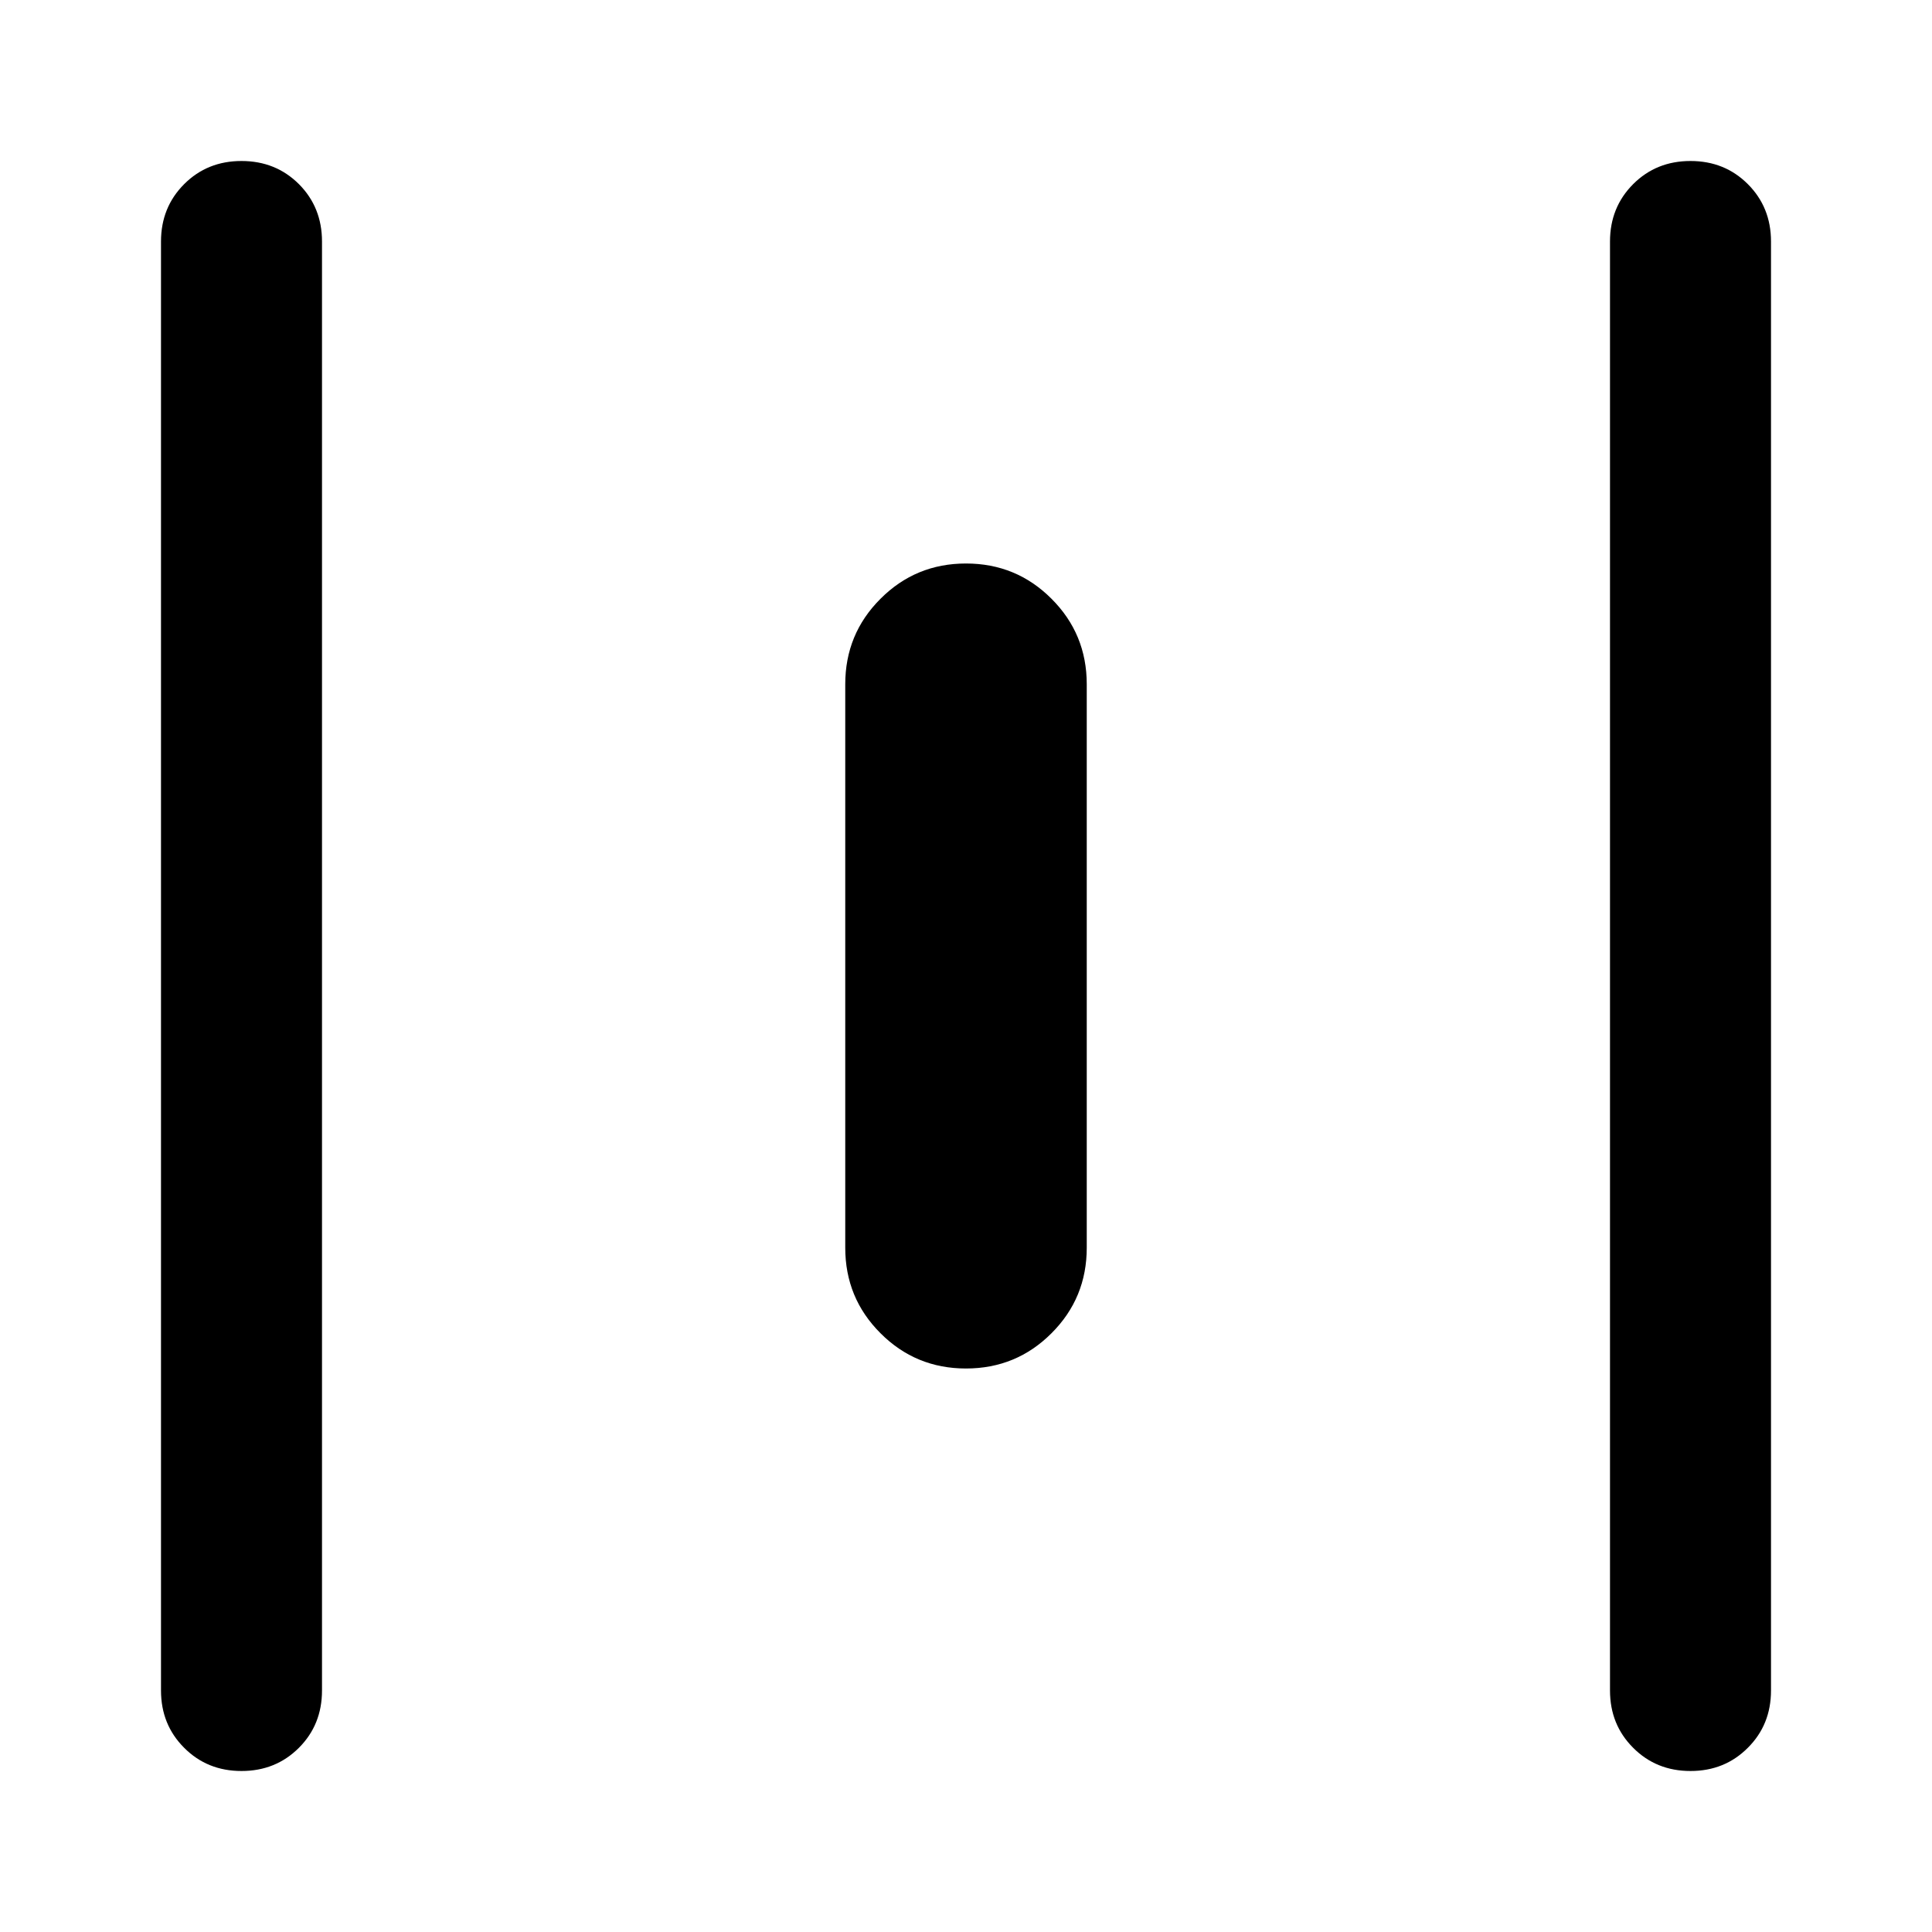 <svg xmlns="http://www.w3.org/2000/svg" height="24" width="24"><path d="M3 22q-.425 0-.712-.288Q2 21.425 2 21V3q0-.425.288-.713Q2.575 2 3 2t.713.287Q4 2.575 4 3v18q0 .425-.287.712Q3.425 22 3 22Zm9-5q-.625 0-1.062-.438-.438-.437-.438-1.062v-7q0-.625.438-1.062Q11.375 7 12 7t1.062.438q.438.437.438 1.062v7q0 .625-.438 1.062Q12.625 17 12 17Zm9 5q-.425 0-.712-.288Q20 21.425 20 21V3q0-.425.288-.713Q20.575 2 21 2t.712.287Q22 2.575 22 3v18q0 .425-.288.712Q21.425 22 21 22Z"/></svg>